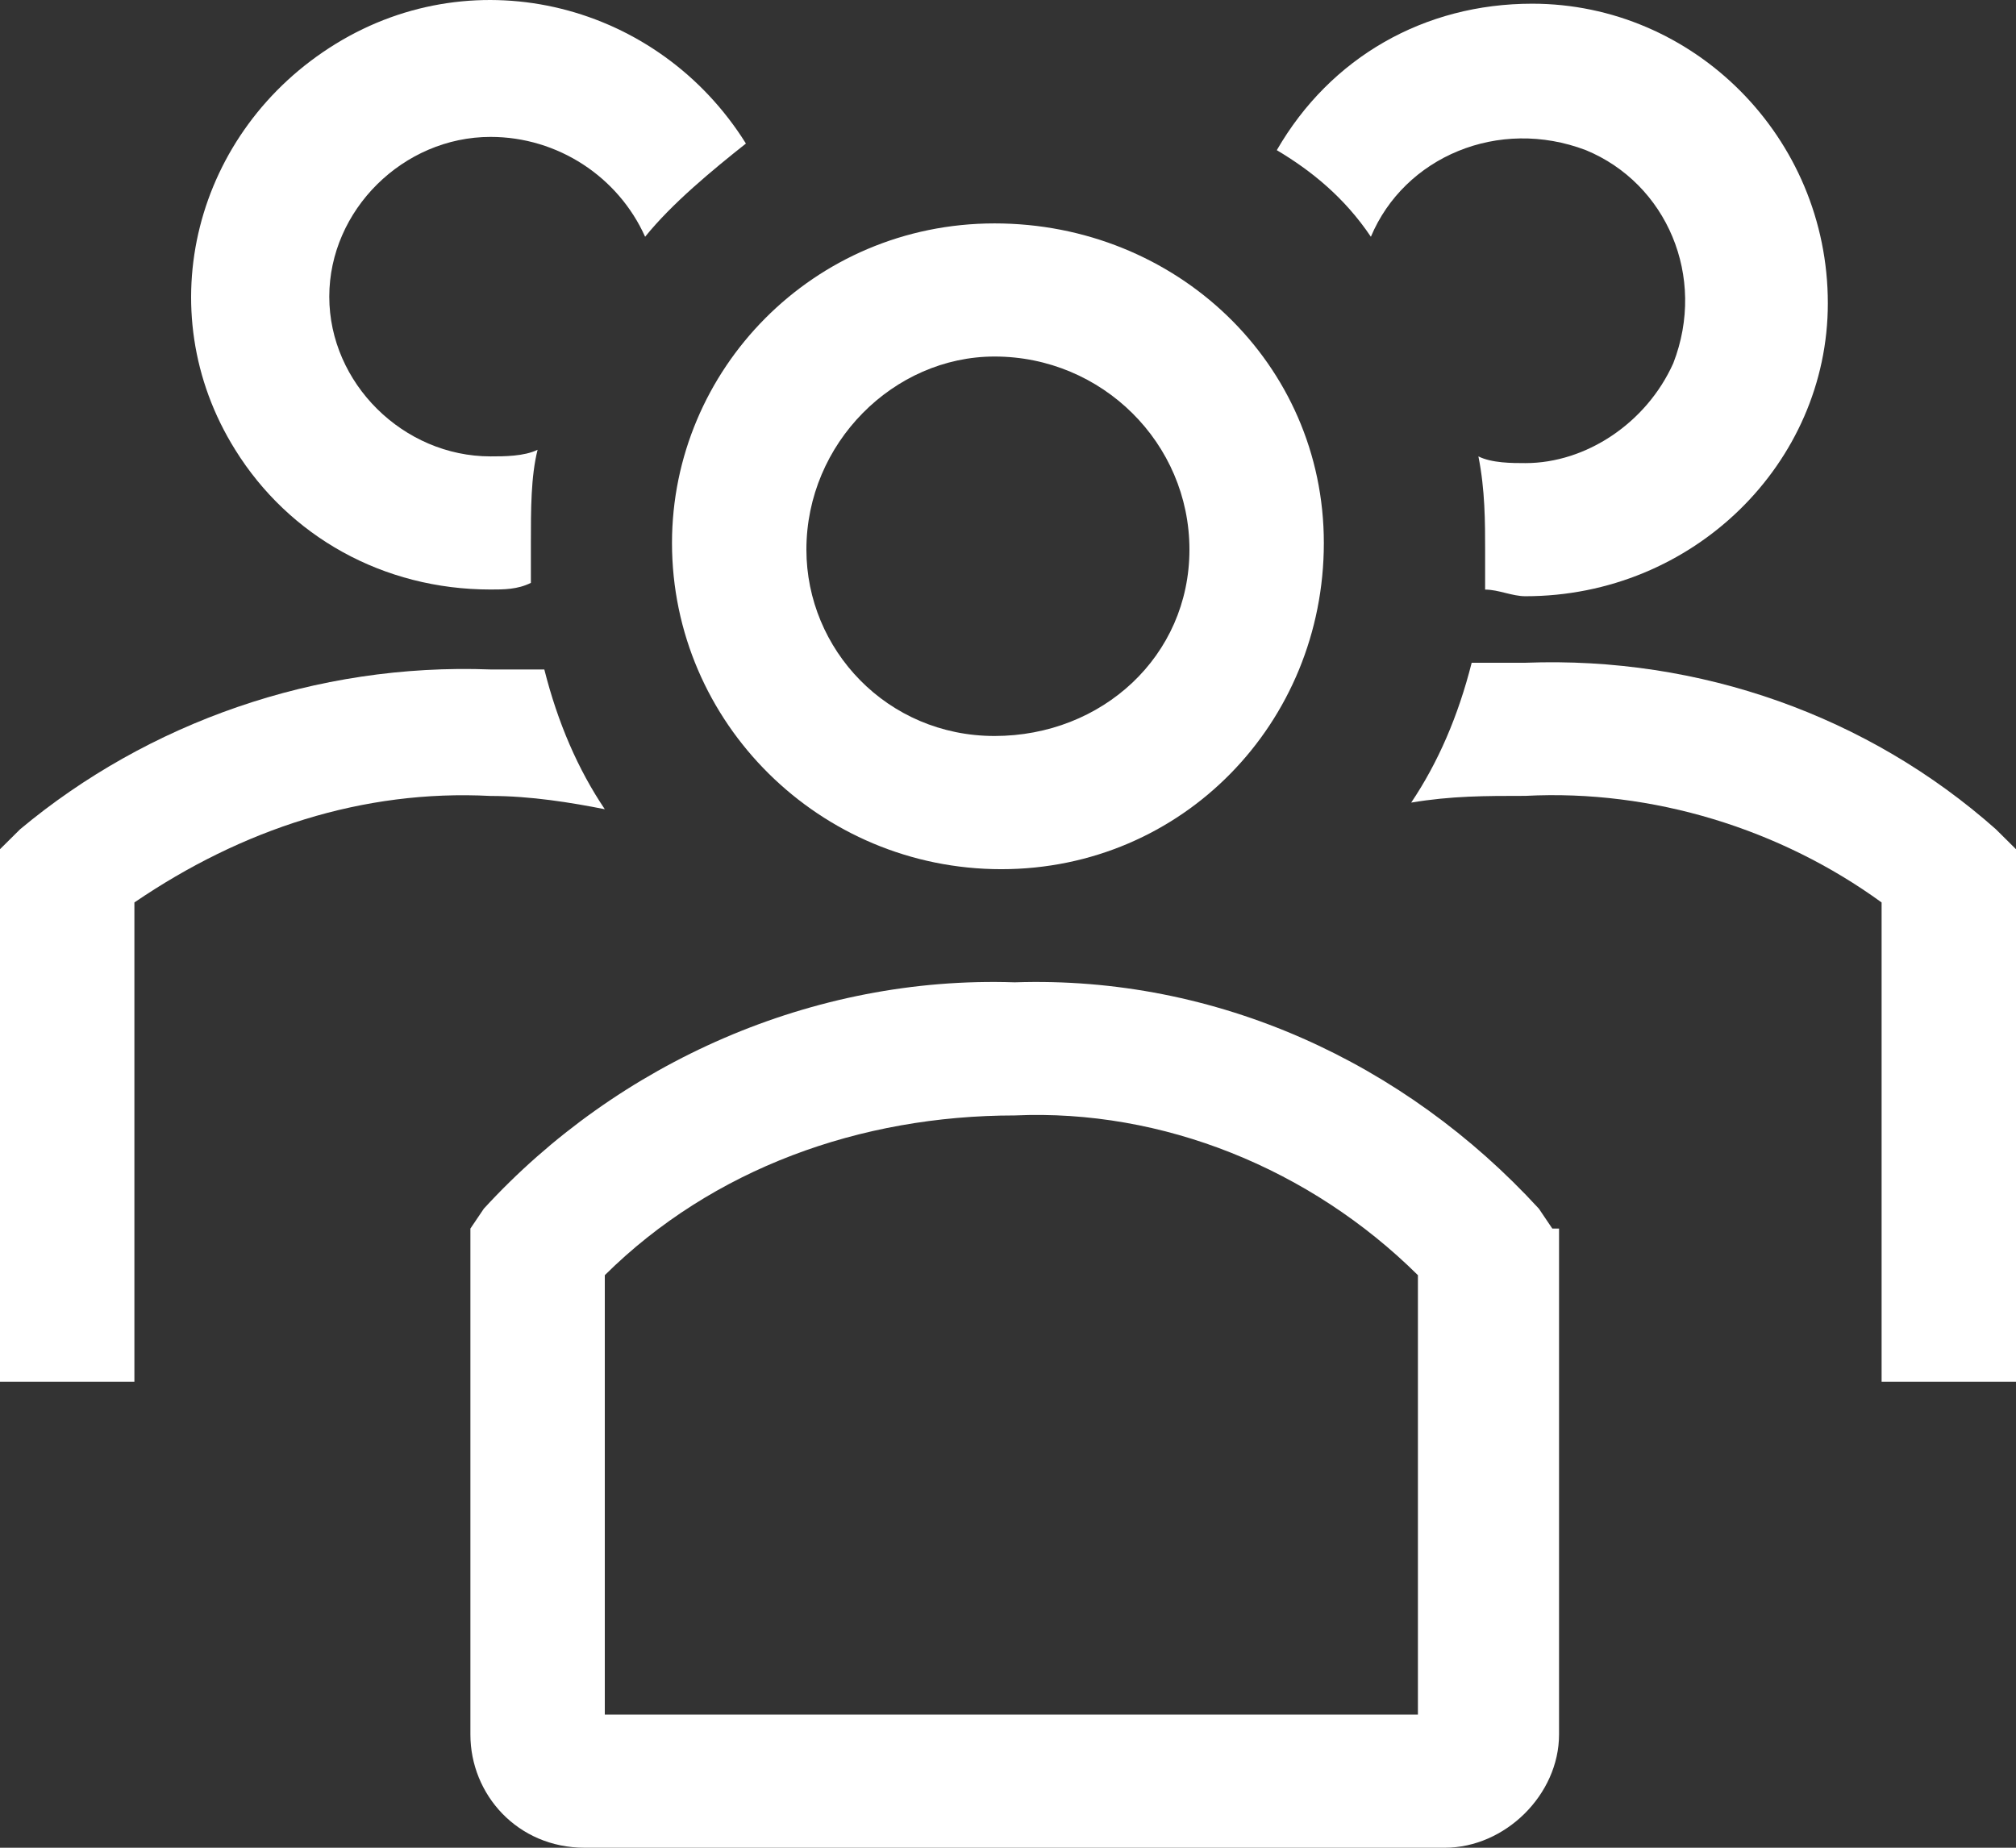 <svg width="24" height="22" viewBox="0 0 24 22" fill="none" xmlns="http://www.w3.org/2000/svg">
<rect x="0" y="0" width="24" height="22" fill="#333333" stroke="none"/>
<path d="M11.92 10.349C14.08 10.349 15.76 8.605 15.76 6.465C15.76 4.325 14 2.66 11.84 2.66C9.68 2.66 8 4.404 8 6.465C8 8.605 9.76 10.349 11.92 10.349ZM11.84 4.245C11.92 4.245 11.92 4.245 11.84 4.245C13.12 4.245 14.16 5.276 14.16 6.544C14.16 7.812 13.12 8.763 11.84 8.763C10.56 8.763 9.6 7.733 9.6 6.544C9.6 5.276 10.64 4.245 11.84 4.245V4.245Z" fill="white"/>
<path d="M23.76 9.873C22.24 8.525 20.24 7.812 18.16 7.891H17.52C17.36 8.525 17.12 9.08 16.8 9.556C17.28 9.476 17.68 9.476 18.16 9.476C19.68 9.397 21.2 9.873 22.4 10.745V16.452H24V10.111L23.76 9.873Z" fill="white"/>
<path d="M16.32 2.819C16.72 1.867 17.84 1.392 18.88 1.788C19.84 2.185 20.32 3.294 19.92 4.325C19.6 5.038 18.88 5.514 18.16 5.514C18 5.514 17.76 5.514 17.6 5.434C17.68 5.831 17.68 6.227 17.68 6.544V7.02C17.84 7.02 18 7.099 18.16 7.099C20.16 7.099 21.76 5.514 21.76 3.611C21.76 1.63 20.16 0.044 18.24 0.044C16.96 0.044 15.84 0.679 15.2 1.788C15.6 2.026 16 2.343 16.32 2.819V2.819Z" fill="white"/>
<path d="M7.2 9.635C6.88 9.16 6.64 8.605 6.48 7.971H5.84C3.76 7.892 1.76 8.605 0.24 9.873L0 10.111V16.452H1.6V10.745C2.88 9.873 4.32 9.398 5.84 9.477C6.32 9.477 6.8 9.556 7.2 9.635Z" fill="white"/>
<path d="M5.84 7.019C6 7.019 6.16 7.019 6.32 6.94V6.465C6.32 6.068 6.32 5.672 6.4 5.355C6.24 5.434 6 5.434 5.84 5.434C4.8 5.434 3.92 4.562 3.92 3.532C3.92 2.502 4.8 1.63 5.84 1.63C6.64 1.63 7.36 2.105 7.68 2.819C8 2.422 8.48 2.026 8.88 1.709C7.84 0.044 5.68 -0.51 4 0.52C2.32 1.55 1.76 3.69 2.8 5.355C3.44 6.385 4.56 7.019 5.84 7.019V7.019Z" fill="white"/>
<path d="M18.48 14.628L18.32 14.391C16.72 12.647 14.48 11.616 12.08 11.696C9.68 11.616 7.36 12.647 5.76 14.391L5.6 14.628V20.652C5.6 21.366 6.16 22 6.96 22H17.2C17.92 22 18.56 21.366 18.56 20.652V14.628H18.48ZM16.88 20.415H7.2V15.183C8.48 13.915 10.24 13.281 12.08 13.281C13.84 13.202 15.6 13.915 16.88 15.183V20.415Z" fill="white"/>
</svg>
